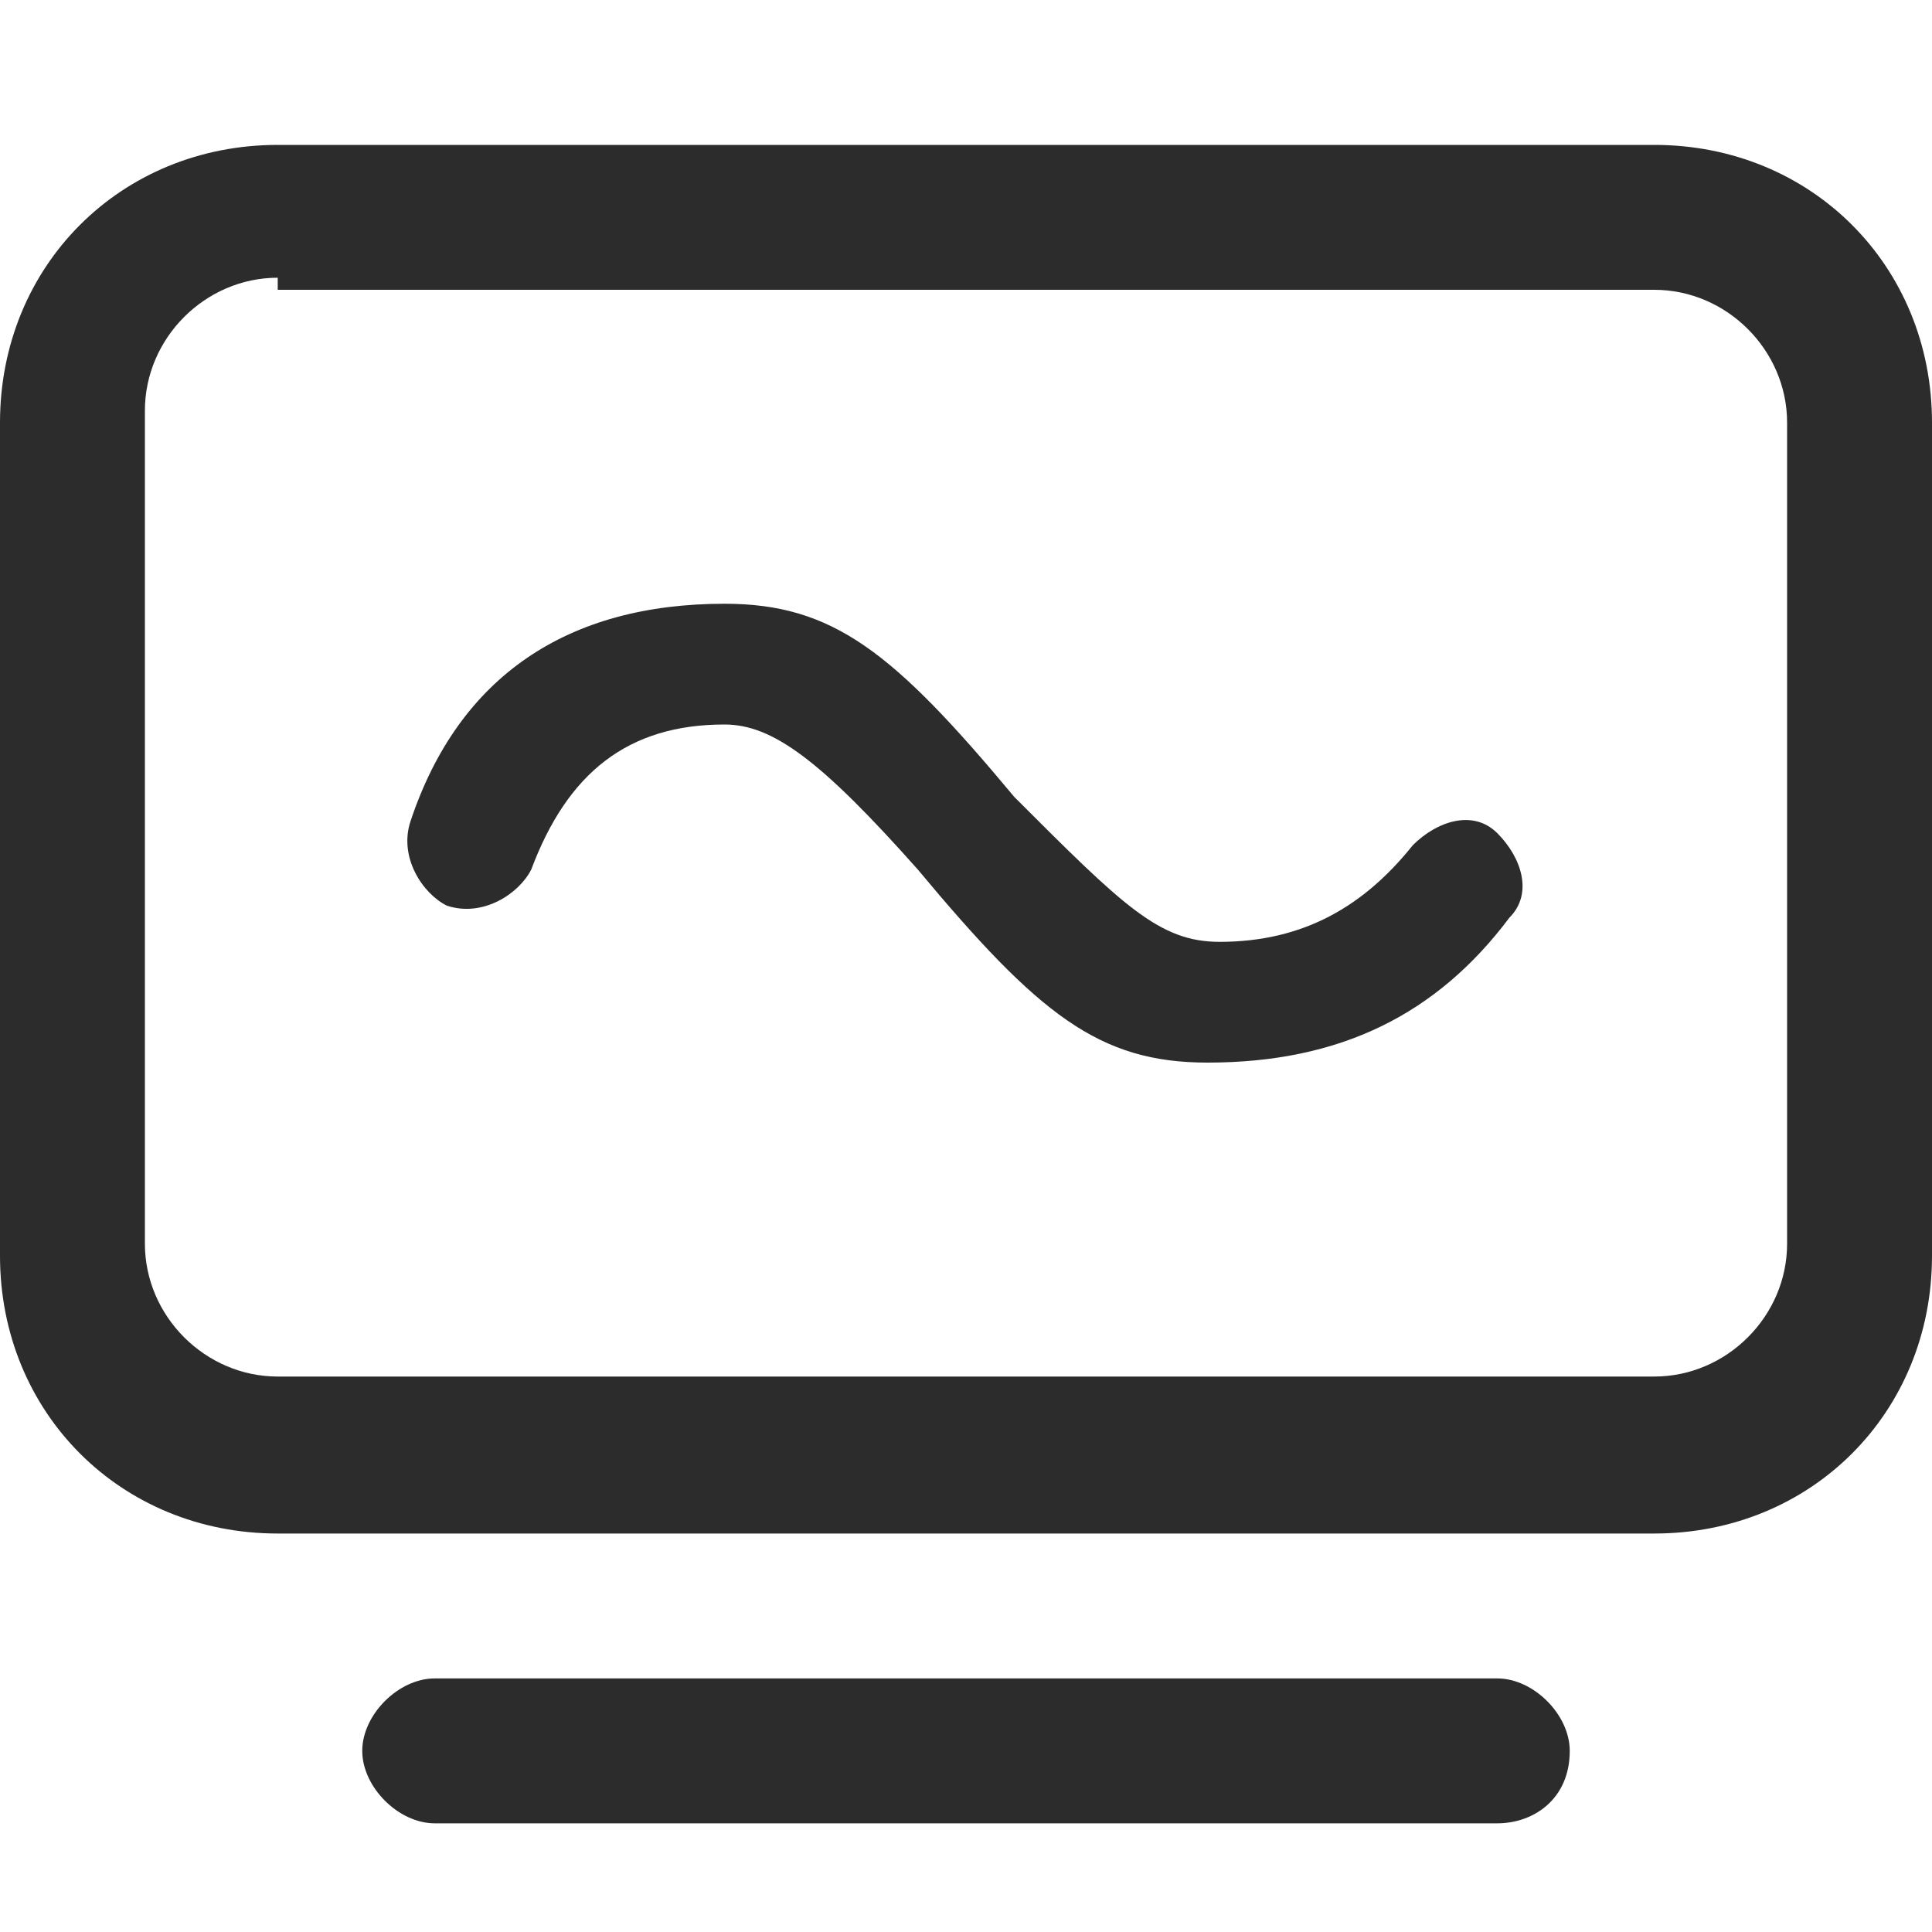 <svg t="1585841178184" class="icon" viewBox="0 0 1024 1024" version="1.1" xmlns="http://www.w3.org/2000/svg" p-id="9033" width="200" height="200"><path d="M147.2 147.2c-38.4 0-70.4 32-70.4 70.4v441.6c0 38.4 32 70.4 70.4 70.4h729.6c38.4 0 70.4-32 70.4-70.4V224c0-38.4-32-70.4-70.4-70.4H147.2z m0-70.4h729.6c83.2 0 147.2 64 147.2 147.2v441.6c0 83.2-64 147.2-147.2 147.2H147.2c-83.2 0-147.2-64-147.2-147.2V224c0-83.2 64-147.2 147.2-147.2z" p-id="9034" fill="#2c2c2c"></path><path d="M281.6 460.8c-6.4 12.8-25.6 25.6-44.8 19.2-12.8-6.4-25.6-25.6-19.2-44.8C243.2 358.4 300.8 320 384 320c57.6 0 89.6 25.6 153.6 102.4 57.6 57.6 76.8 76.8 108.8 76.8 44.8 0 76.8-19.2 102.4-51.2 12.8-12.8 32-19.2 44.8-6.4 12.8 12.8 19.2 32 6.4 44.8-38.4 51.2-89.6 76.8-160 76.8-57.6 0-89.6-25.6-153.6-102.4C435.2 403.2 409.6 384 384 384c-51.2 0-83.2 25.6-102.4 76.8zM793.6 966.4H230.4c-19.2 0-38.4-19.2-38.4-38.4s19.2-38.4 38.4-38.4h563.2c19.2 0 38.4 19.2 38.4 38.4 0 25.6-19.2 38.4-38.4 38.4z" p-id="9035" fill="#2c2c2c"></path></svg>